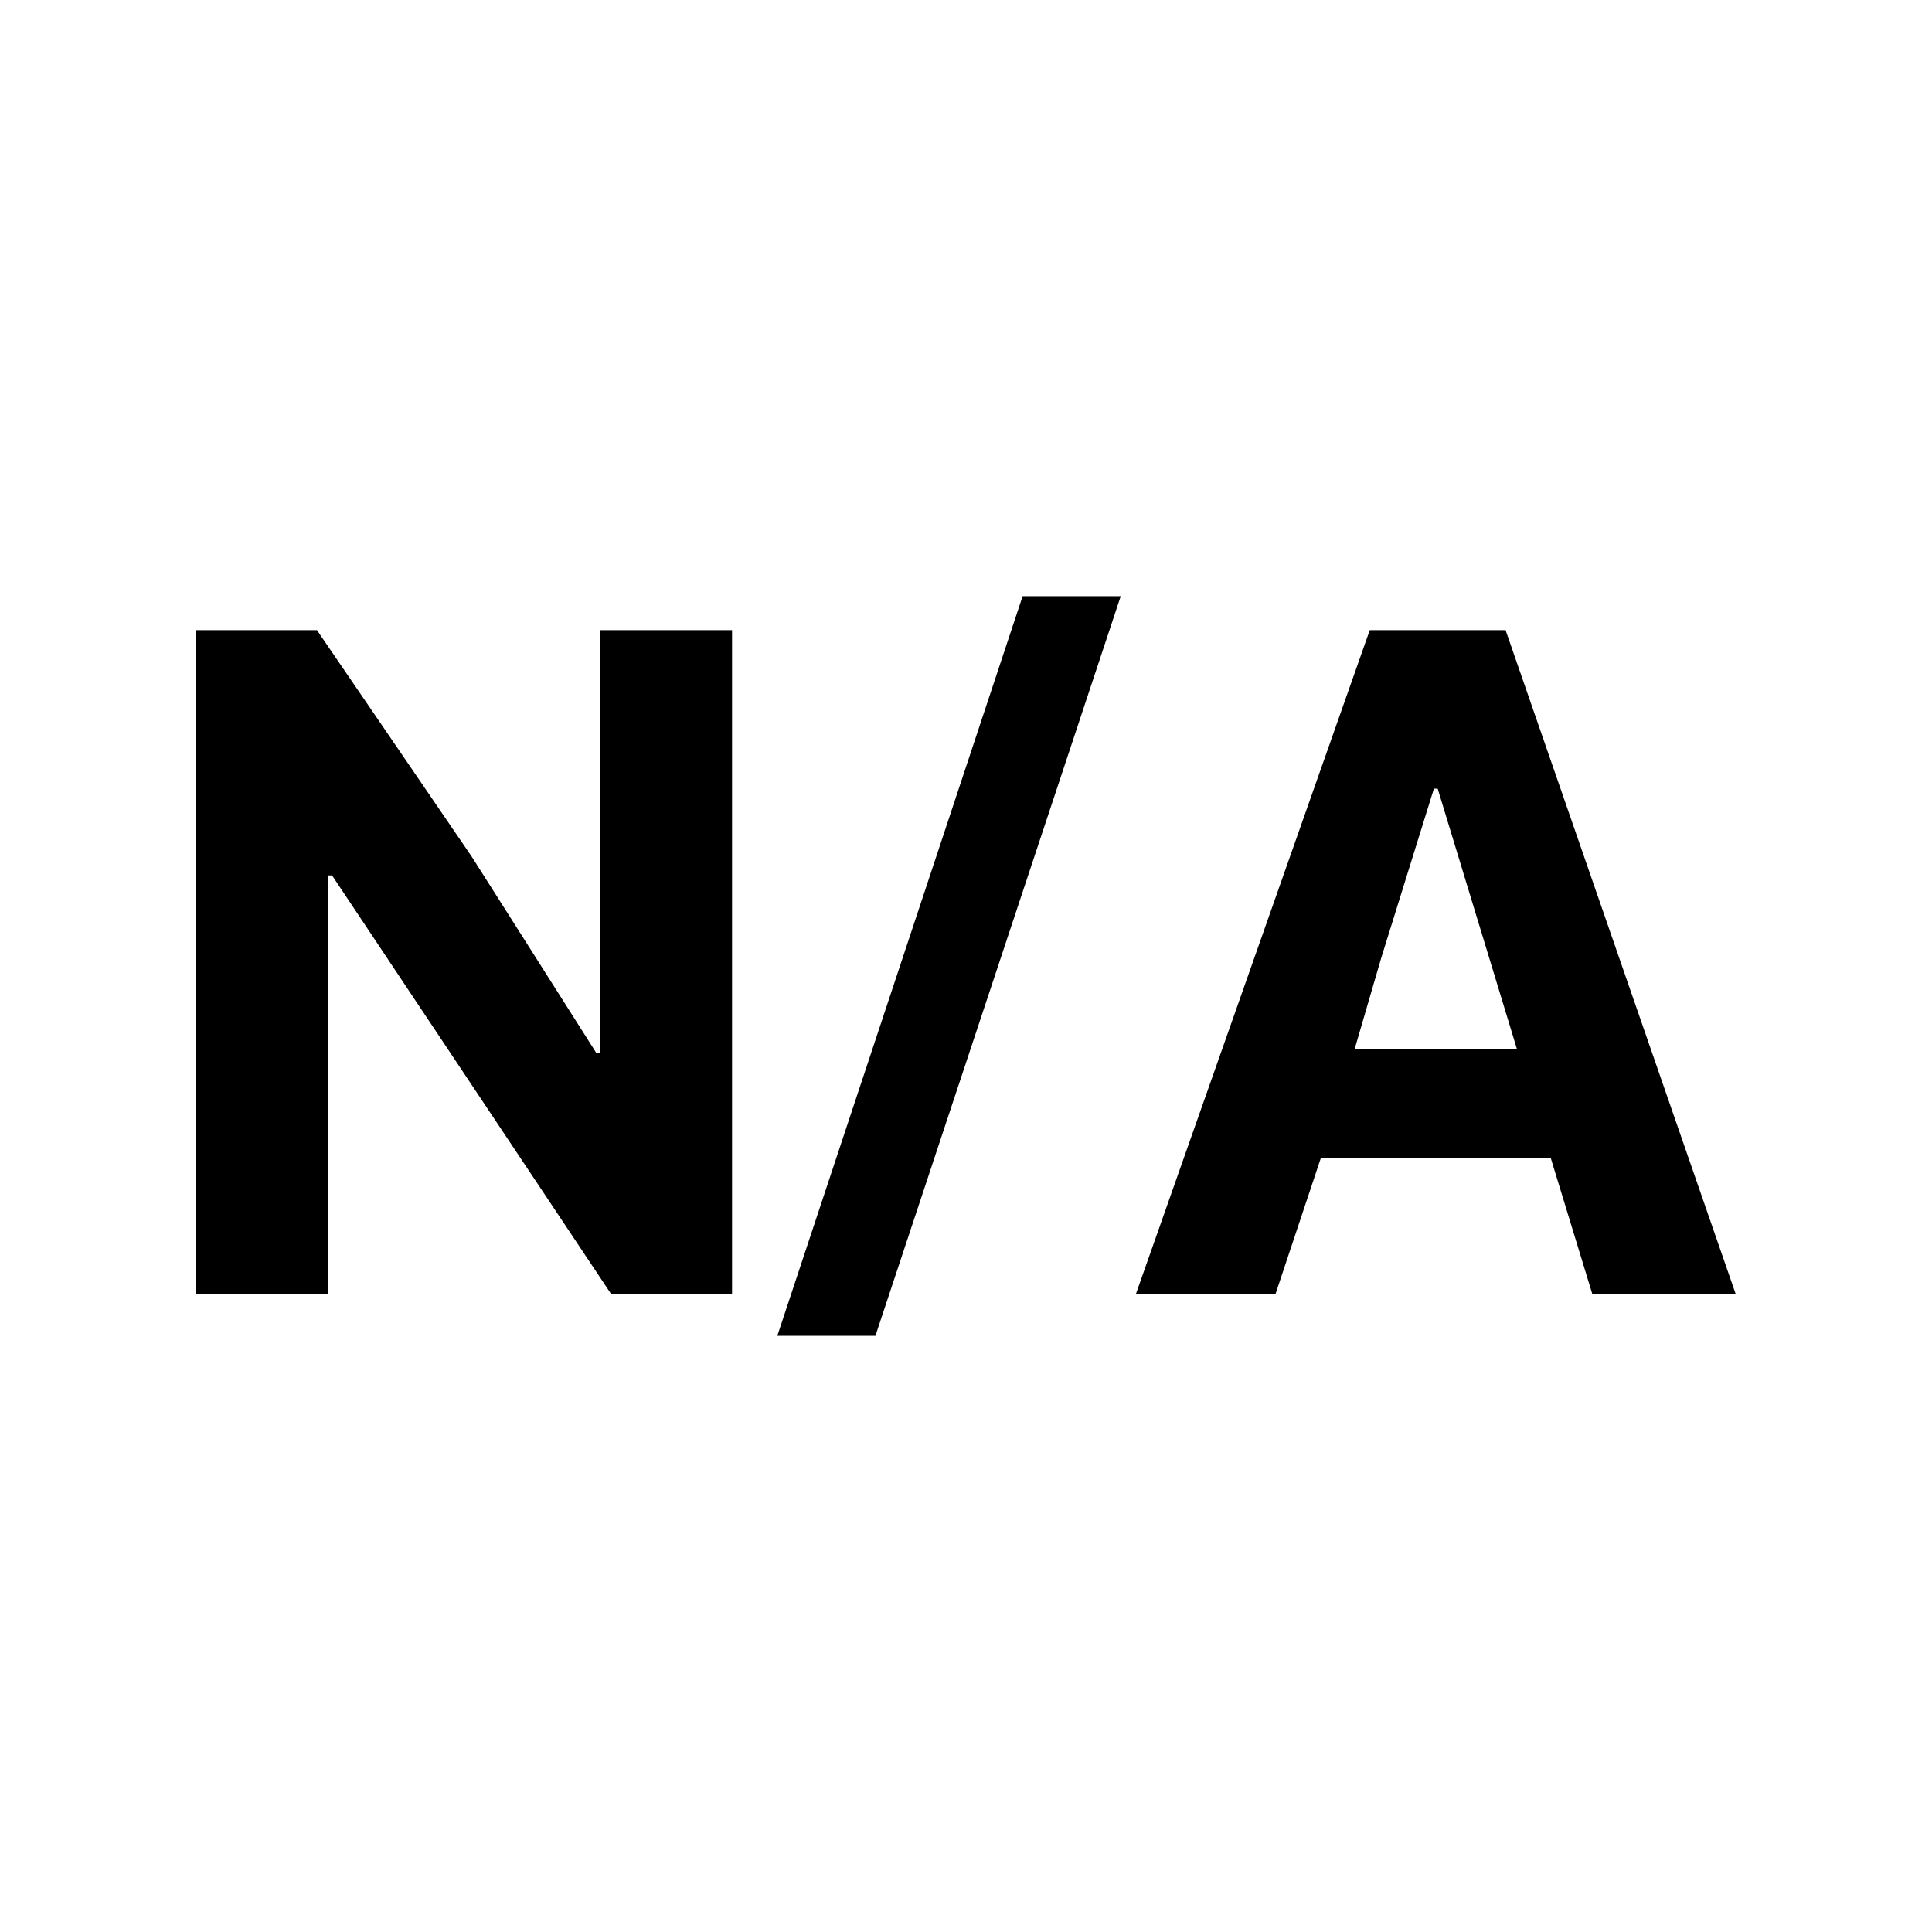 <svg height="1000px" width="1000px" xmlns="http://www.w3.org/2000/svg">
  <g>
    <path d="M101.562 669.922c0 0 0 -343.75 0 -343.75c0 0 62.5 0 62.5 0c0 0 80.078 117.188 80.078 117.188c0 0 64.453 101.562 64.453 101.562c0 0 1.953 0 1.953 0c0 0 0 -218.75 0 -218.75c0 0 68.36 0 68.36 0c0 0 0 343.75 0 343.75c0 0 -62.5 0 -62.5 0c0 0 -85.938 -128.906 -85.938 -128.906c0 0 -58.594 -87.891 -58.594 -87.891c0 0 -1.953 0 -1.953 0c0 0 0 216.797 0 216.797c0 0 -68.359 0 -68.359 0c0 0 0 0 0 0m300.781 21.484c0 0 126.953 -382.812 126.953 -382.812c0 0 50.782 0 50.782 0c0 0 -126.954 382.812 -126.954 382.812c0 0 -50.781 0 -50.781 0c0 0 0 0 0 0m185.547 -21.484c0 0 121.094 -343.75 121.094 -343.75c0 0 70.312 0 70.312 0c0 0 119.141 343.75 119.141 343.75c0 0 -74.219 0 -74.219 0c0 0 -21.484 -70.313 -21.484 -70.313c0 0 -119.141 0 -119.141 0c0 0 -23.437 70.313 -23.437 70.313c0 0 -72.266 0 -72.266 0c0 0 0 0 0 0m113.281 -126.953c0 0 83.985 0 83.985 0c0 0 -13.672 -44.922 -13.672 -44.922c0 0 -27.344 -89.844 -27.344 -89.844c0 0 -1.953 0 -1.953 0c0 0 -27.344 87.891 -27.344 87.891c0 0 -13.672 46.875 -13.672 46.875" />
  </g>
</svg>